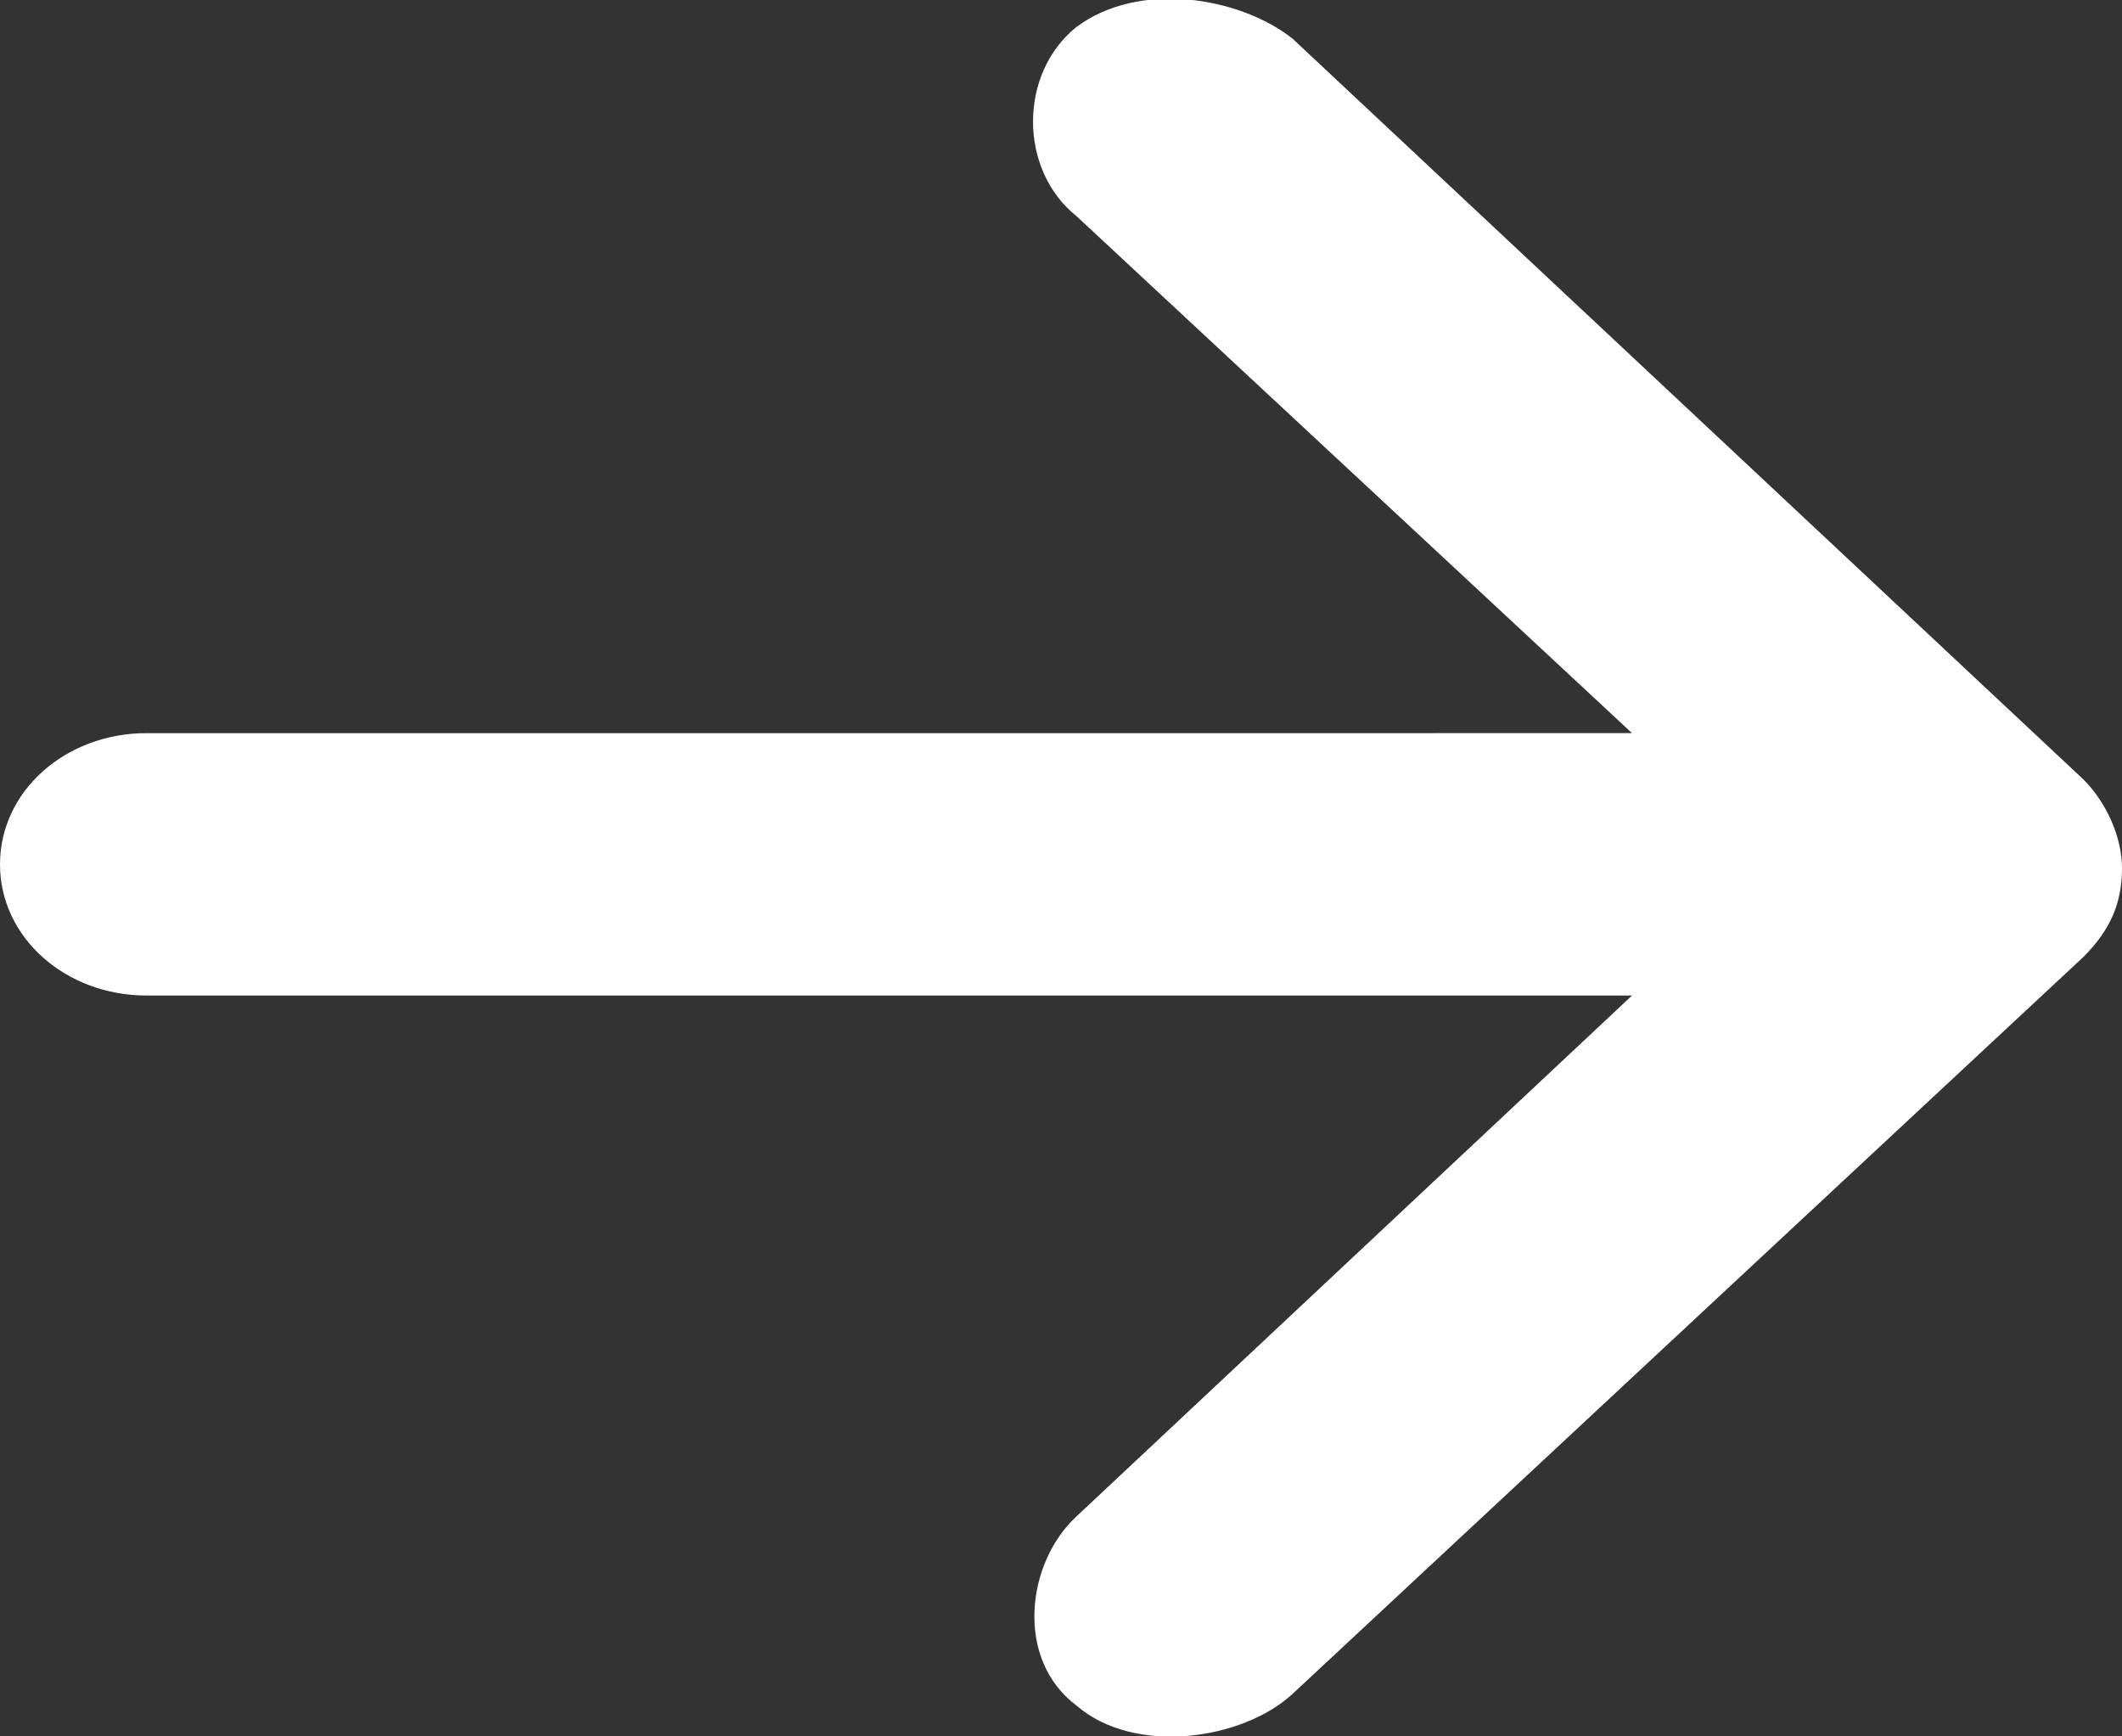 <?xml version="1.0" encoding="utf-8"?>
<!-- Generator: Adobe Illustrator 23.0.1, SVG Export Plug-In . SVG Version: 6.00 Build 0)  -->
<svg version="1.1" id="Layer_1" xmlns="http://www.w3.org/2000/svg" xmlns:xlink="http://www.w3.org/1999/xlink" x="0px" y="0px"
	 viewBox="0 0 55 45" style="enable-background:new 0 0 55 45;" xml:space="preserve">
<rect x="0" y="0" width="55" height="45" fill="#333333" stroke="none"/>
<style type="text/css">
	.st0{clip-path:url(#SVGID_2_);fill:#FFFFFF;}
</style>
<g>
	<defs>
		<rect id="SVGID_1_" width="55" height="45"/>
	</defs>
	<clipPath id="SVGID_2_">
		<use xlink:href="#SVGID_1_"  style="overflow:visible;"/>
	</clipPath>
	<path class="st0" d="M54,20.2L33.5,1c-1.4-1.1-4-1.5-5.6-0.3c-1.5,1.2-1.5,3.7,0,4.9l14.4,13.4H3.8c-2.1,0-3.8,1.5-3.8,3.4
		c0,1.9,1.7,3.4,3.8,3.4h38.5L27.9,39.3c-1.3,1.2-1.6,3.7,0,4.9c1.5,1.3,4.3,0.9,5.6-0.3L54,24.8c0.7-0.7,1-1.4,1-2.3
		C55,21.7,54.6,20.8,54,20.2"/>
</g>
</svg>
